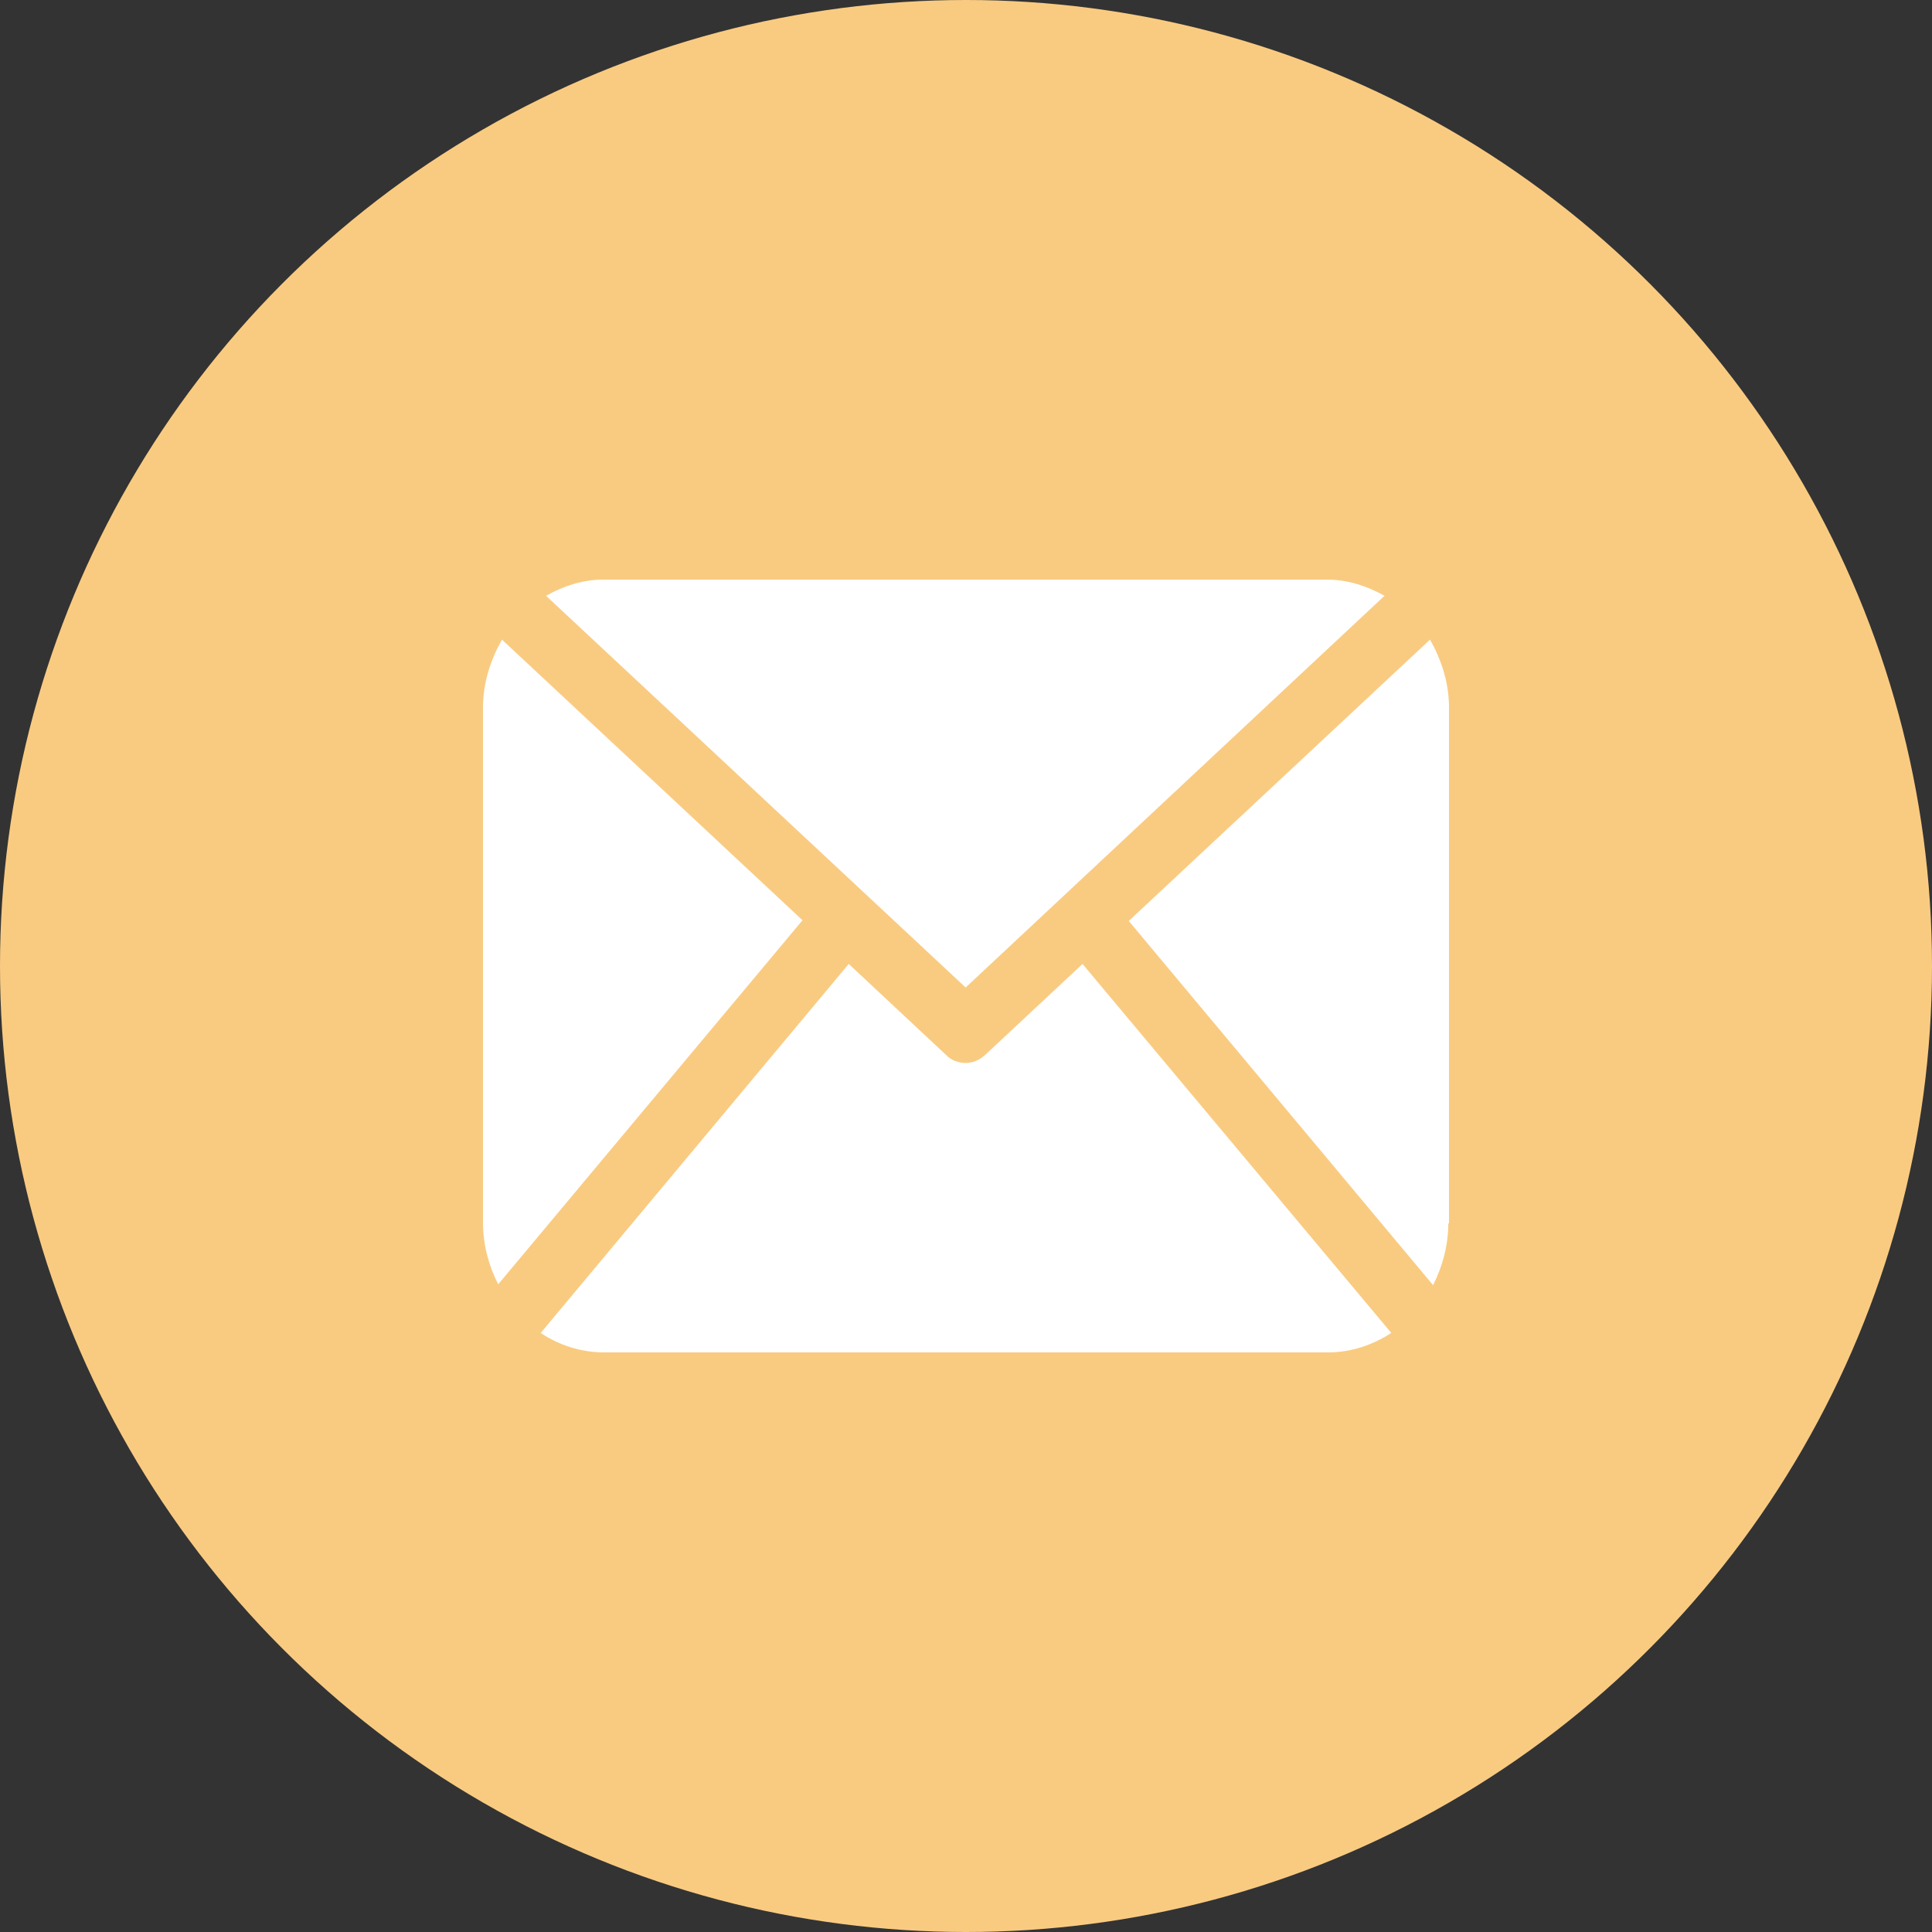 <svg width="16" height="16" viewBox="0 0 16 16" fill="none" xmlns="http://www.w3.org/2000/svg">
<rect x="0" y="0" width="16" height="16" fill="#333333" stroke="none"/>
<g id="Group 107">
<circle id="Ellipse 49" cx="8" cy="8" r="8" fill="#F9CB81"/>
<path id="XMLID_87_" d="M11.994 10.132C11.994 10.32 11.943 10.495 11.868 10.643L9.348 7.627L11.843 5.297C11.937 5.465 12 5.653 12 5.861V10.132H11.994ZM7.997 8.178L11.466 4.934C11.321 4.854 11.164 4.8 10.988 4.8H4.999C4.823 4.8 4.666 4.854 4.522 4.934L7.997 8.178ZM8.965 7.983L8.16 8.735C8.11 8.782 8.053 8.803 7.997 8.803C7.94 8.803 7.877 8.782 7.833 8.735L7.029 7.983L4.478 11.039C4.628 11.14 4.811 11.2 5.005 11.2H10.995C11.189 11.2 11.365 11.14 11.522 11.039L8.965 7.983ZM4.157 5.297C4.063 5.465 4 5.653 4 5.861V10.126C4 10.313 4.05 10.488 4.126 10.636L6.646 7.621L4.157 5.297Z" fill="white"/>
</g>
</svg>
